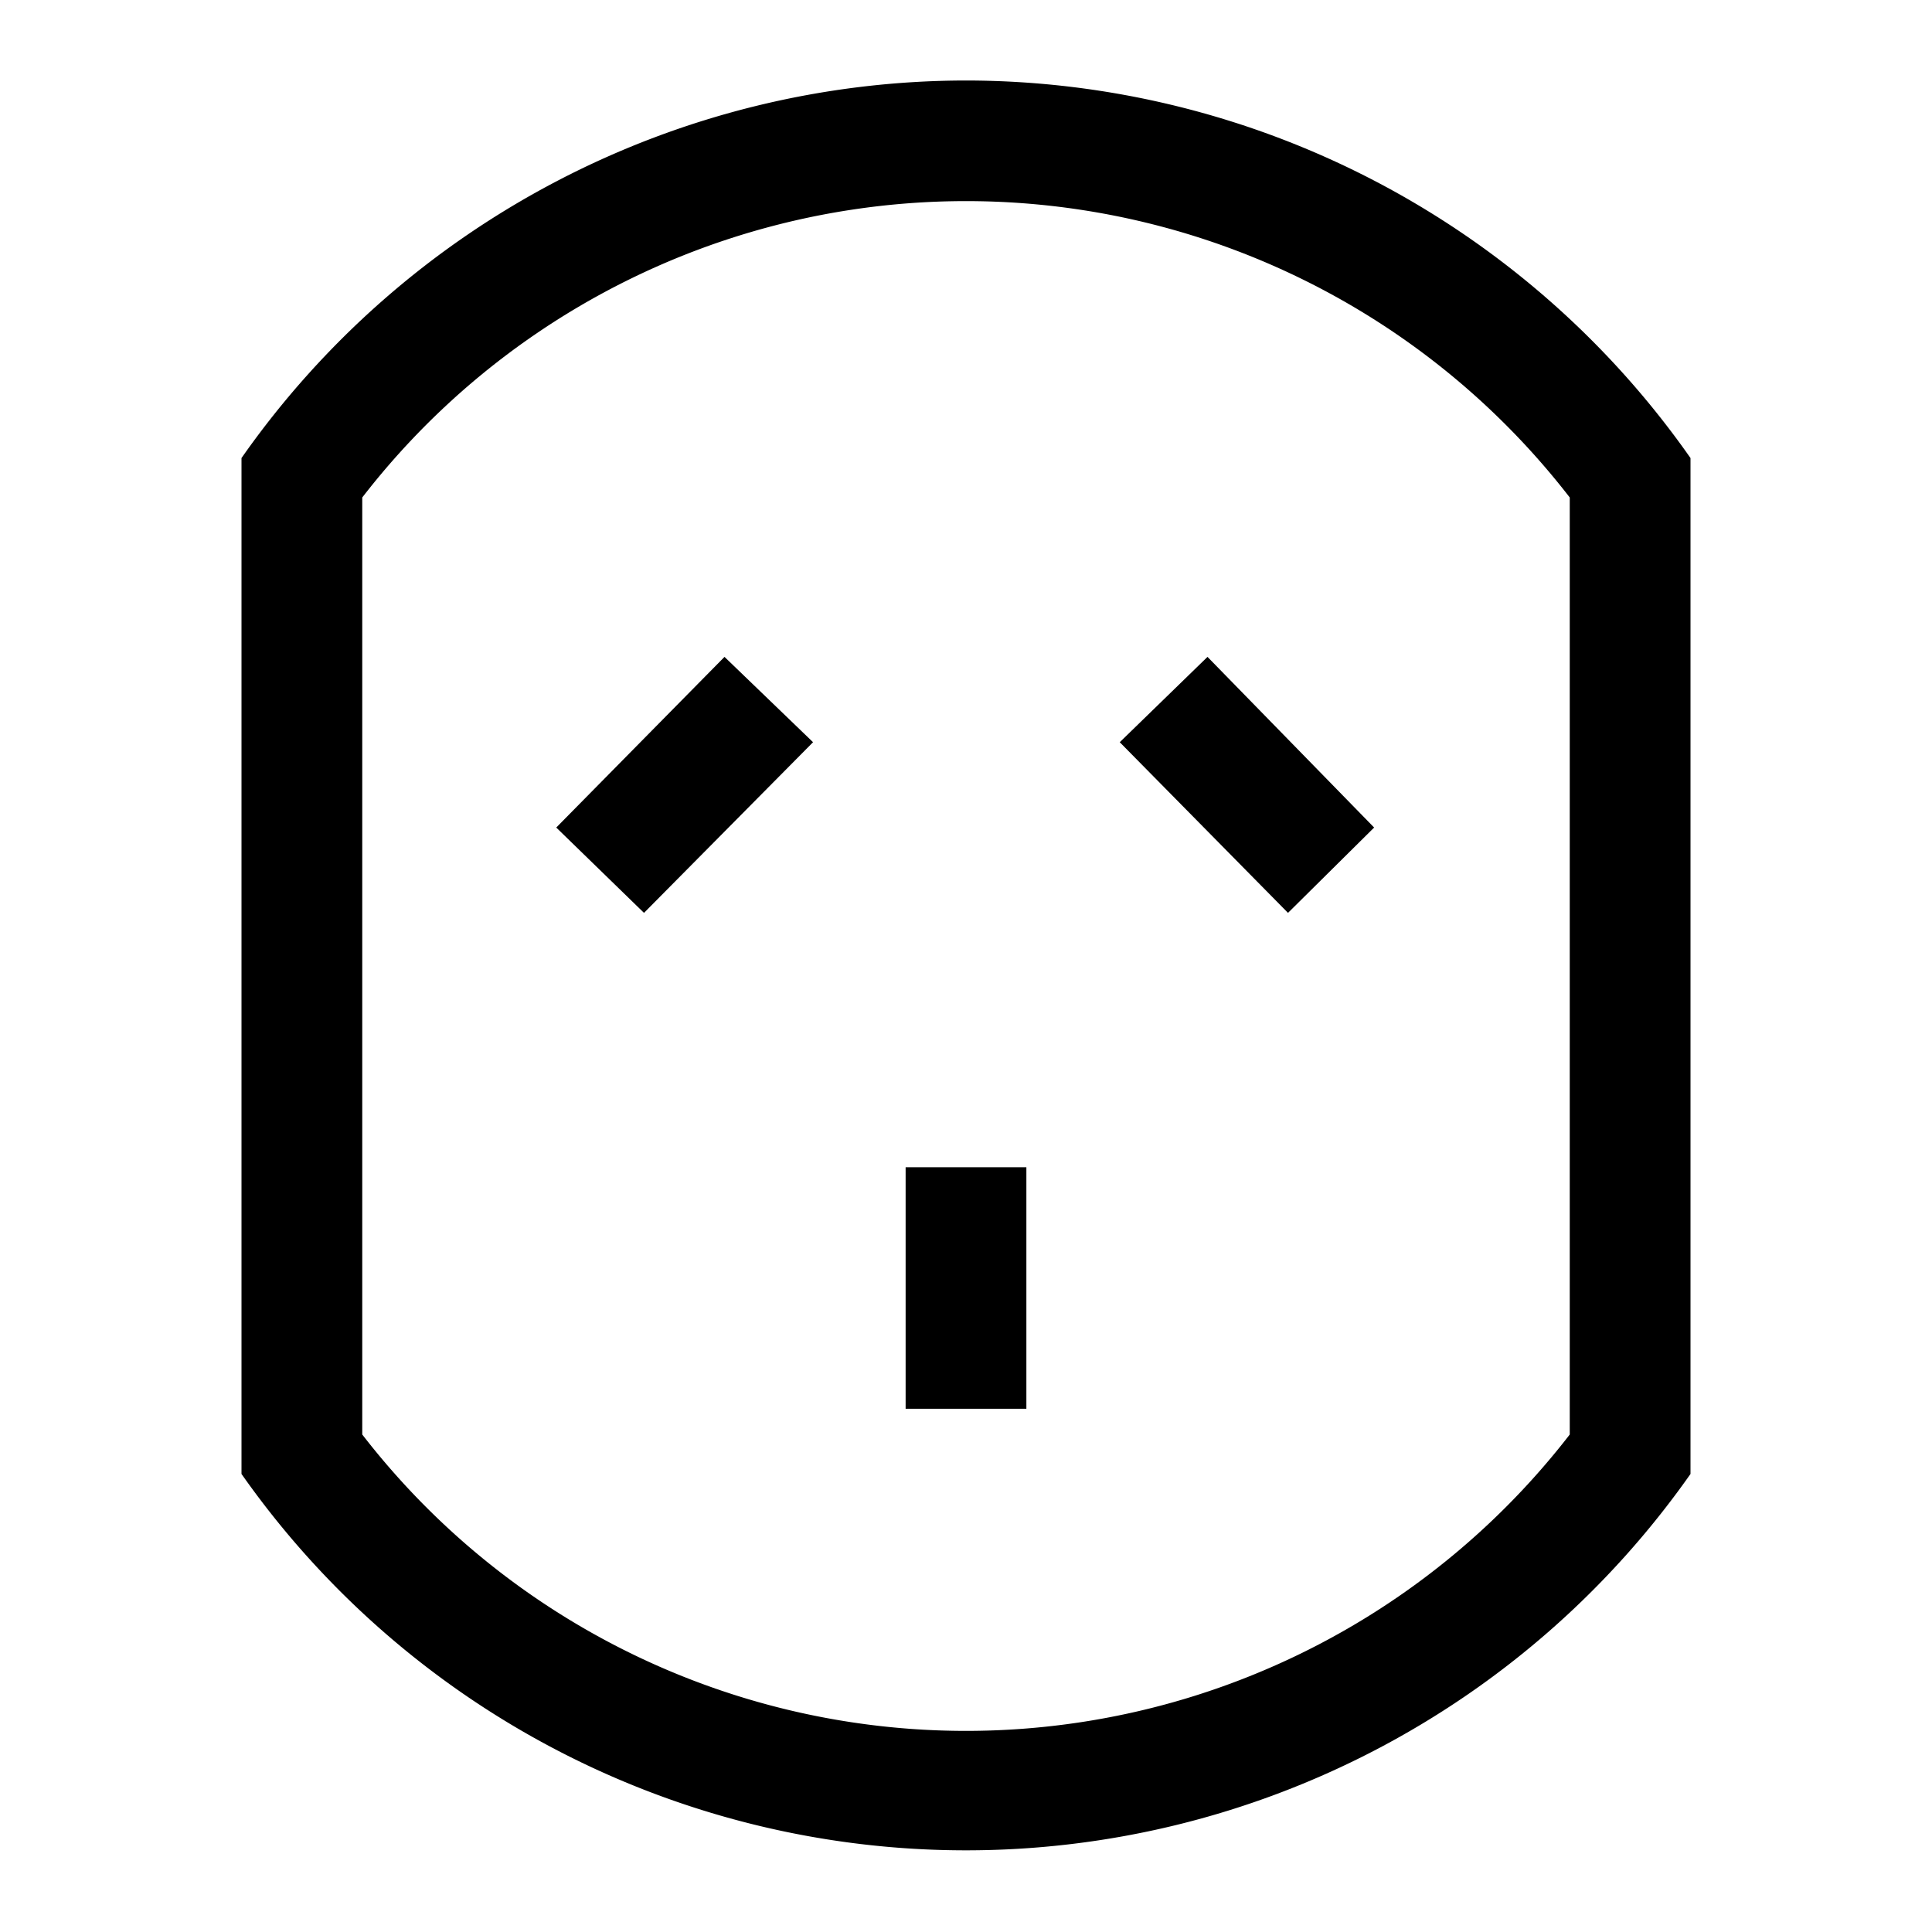 <svg id="Layer_1" data-name="Layer 1" xmlns="http://www.w3.org/2000/svg" viewBox="0 0 24 24"><title>iconoteka_power_socket_i_m_s</title><path d="M12,1A11,11,0,0,0,3,5.69V18.31a11,11,0,0,0,18,0V5.69A11,11,0,0,0,12,1Zm7.5,16.82a9.48,9.48,0,0,1-15,0V6.18a9.48,9.48,0,0,1,15,0Zm-8.25-.32h1.5v-3h-1.5ZM6.91,10.28,8,11.34,10.1,9.22,9,8.16Zm7-1.06L16,11.34l1.07-1.06L15,8.16Z"/></svg>